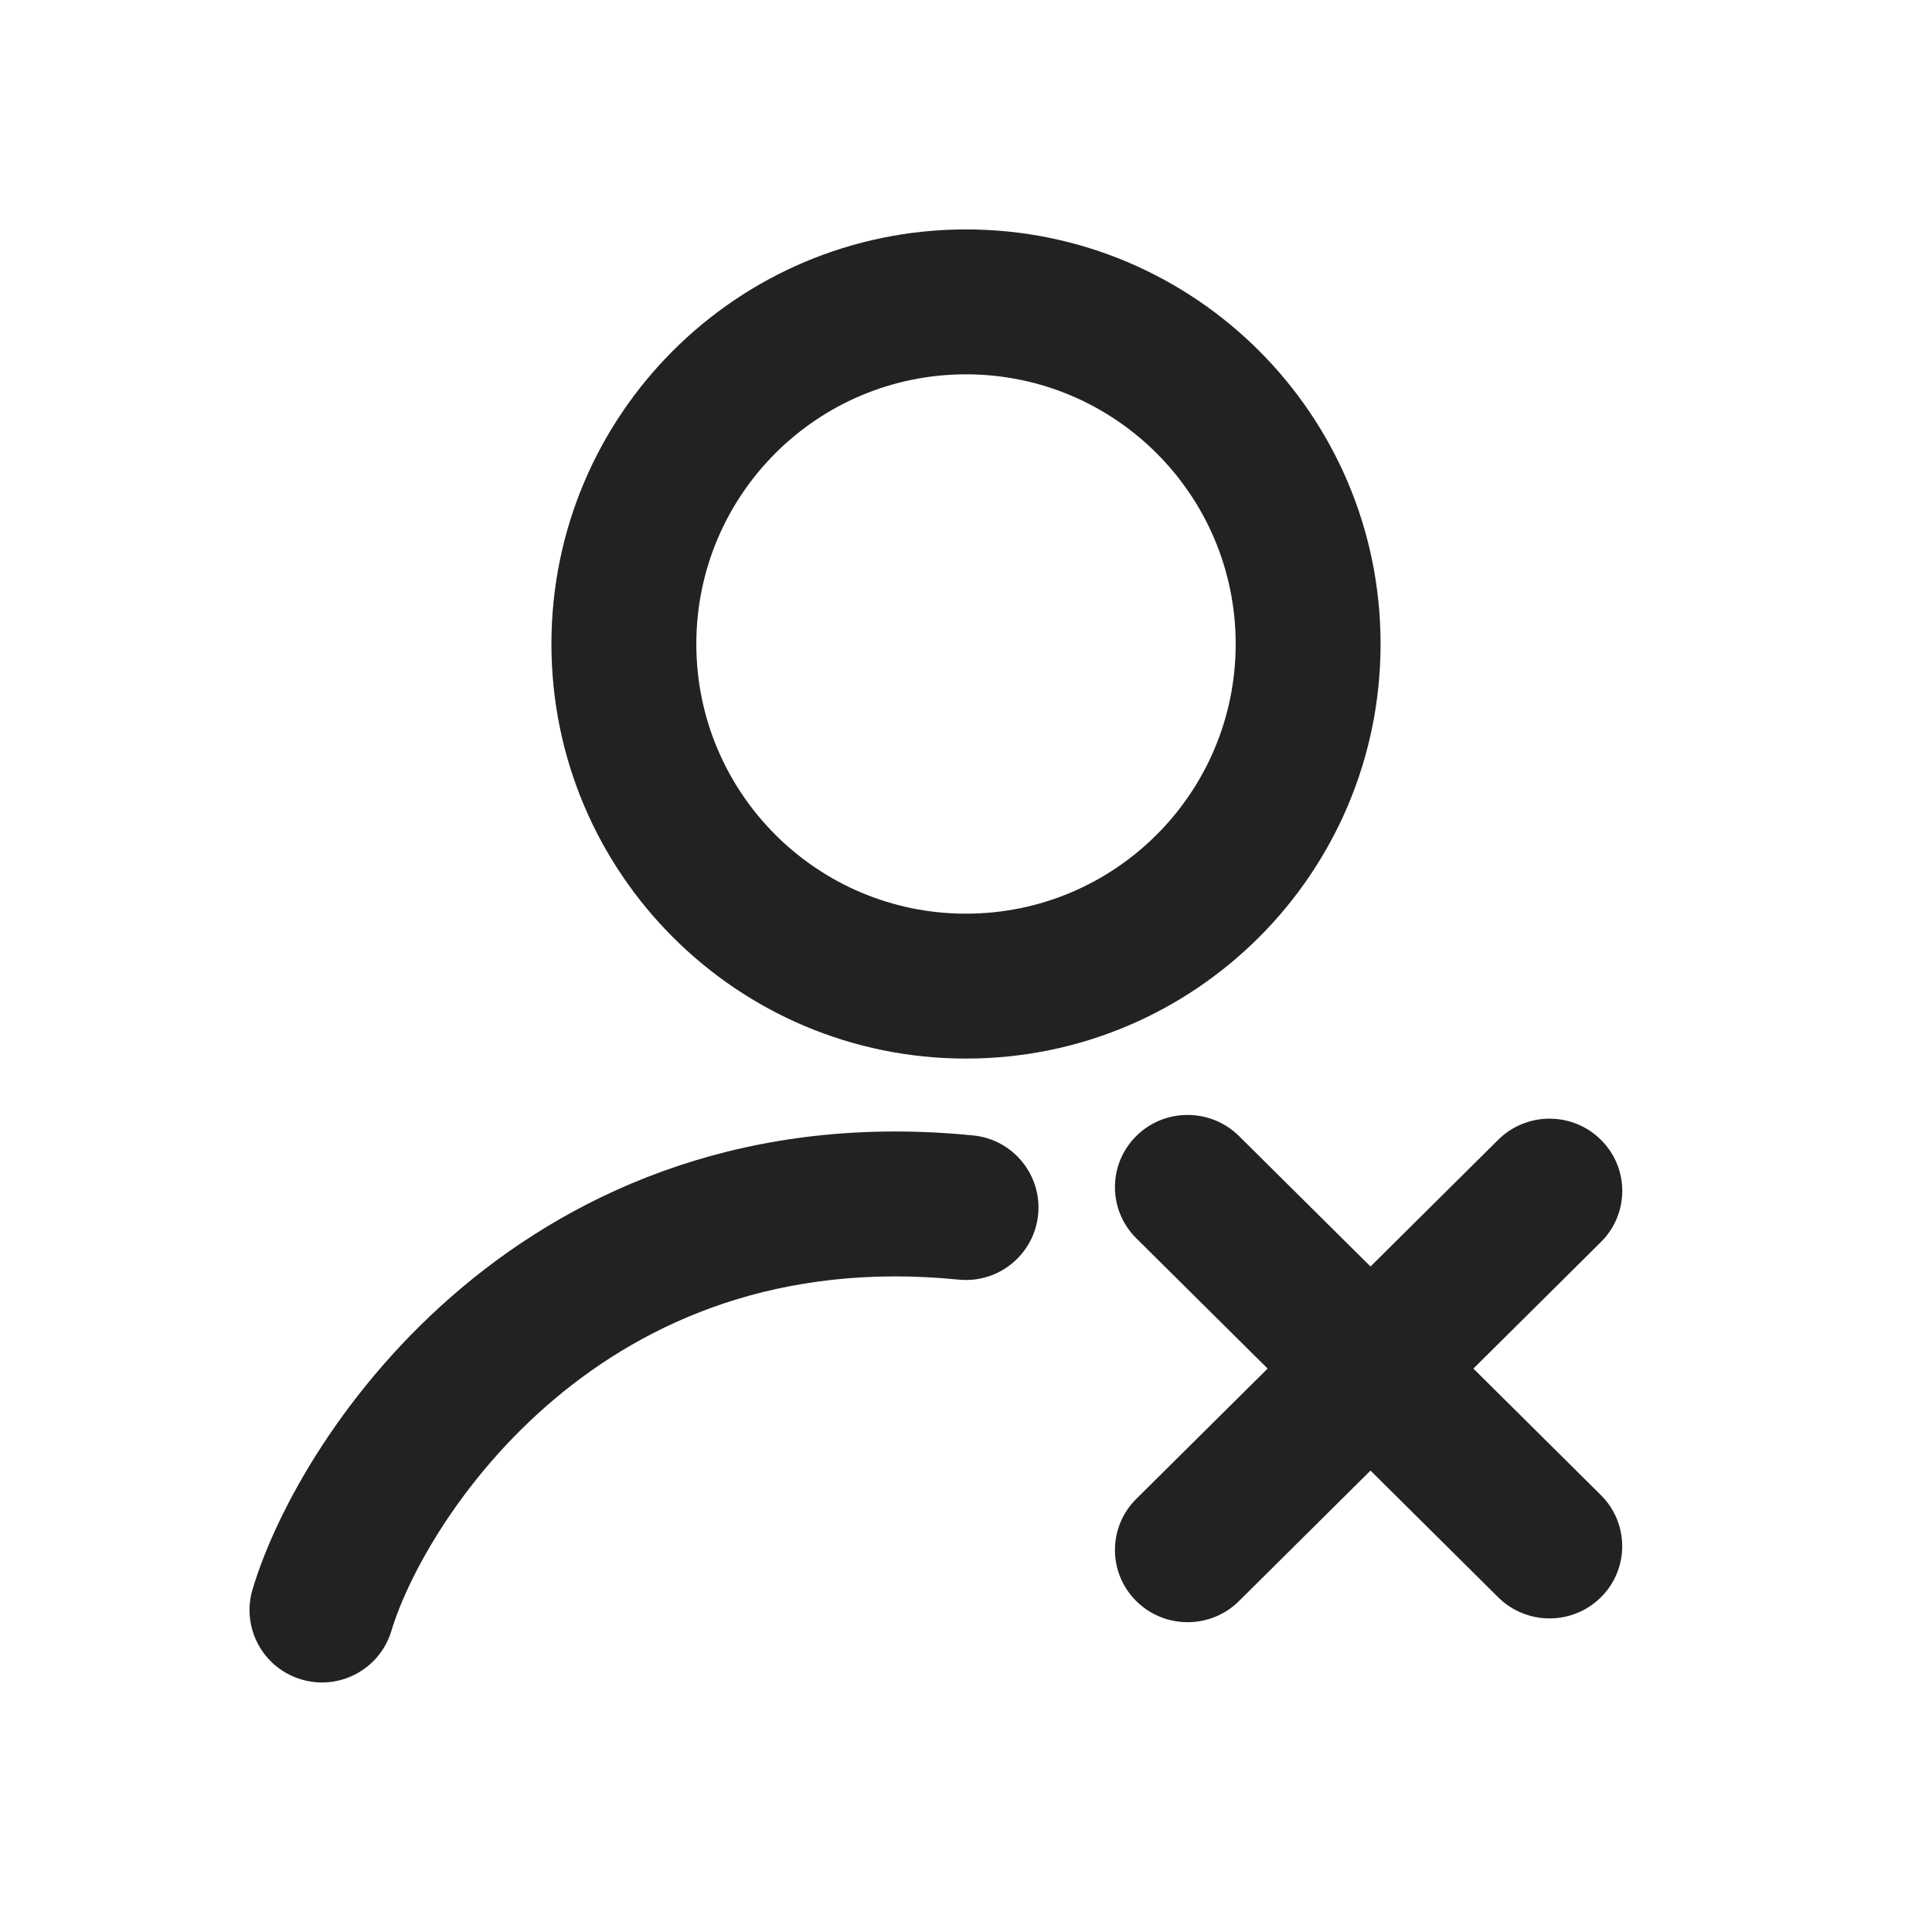 <svg width="24" height="24" viewBox="0 0 24 24" fill="none" xmlns="http://www.w3.org/2000/svg">
<path fill-rule="evenodd" clip-rule="evenodd" d="M12 2.85C9.156 2.85 6.85 5.156 6.85 8C6.85 10.844 9.156 13.15 12 13.15C14.844 13.15 17.15 10.844 17.15 8C17.15 5.156 14.844 2.85 12 2.85ZM8.65 8C8.65 6.15 10.15 4.65 12 4.65C13.85 4.65 15.35 6.15 15.35 8C15.35 9.85 13.85 11.35 12 11.35C10.15 11.35 8.65 9.85 8.65 8Z" fill="#222222"/>
<path d="M15.391 14.112C15.039 13.763 14.467 13.763 14.115 14.112C13.762 14.463 13.762 15.031 14.115 15.382L15.747 17.001L14.115 18.62C13.762 18.97 13.762 19.539 14.115 19.889C14.467 20.239 15.039 20.239 15.391 19.889L17.025 18.268L18.611 19.842C18.964 20.192 19.535 20.192 19.887 19.842C20.24 19.492 20.24 18.923 19.887 18.573L18.303 17.001L19.887 15.429C20.241 15.078 20.241 14.51 19.887 14.159C19.535 13.809 18.964 13.809 18.611 14.159L17.025 15.733L15.391 14.112Z" fill="#222222"/>
<path d="M12.09 14.105C9.32 13.828 7.209 14.757 5.733 15.999C4.284 17.218 3.437 18.744 3.138 19.741C2.995 20.218 3.265 20.719 3.741 20.862C4.217 21.005 4.719 20.735 4.862 20.259C5.063 19.59 5.716 18.366 6.892 17.376C8.041 16.41 9.68 15.673 11.91 15.896C12.405 15.945 12.846 15.584 12.896 15.09C12.945 14.595 12.584 14.154 12.09 14.105Z" fill="#222222"/>
</svg>
